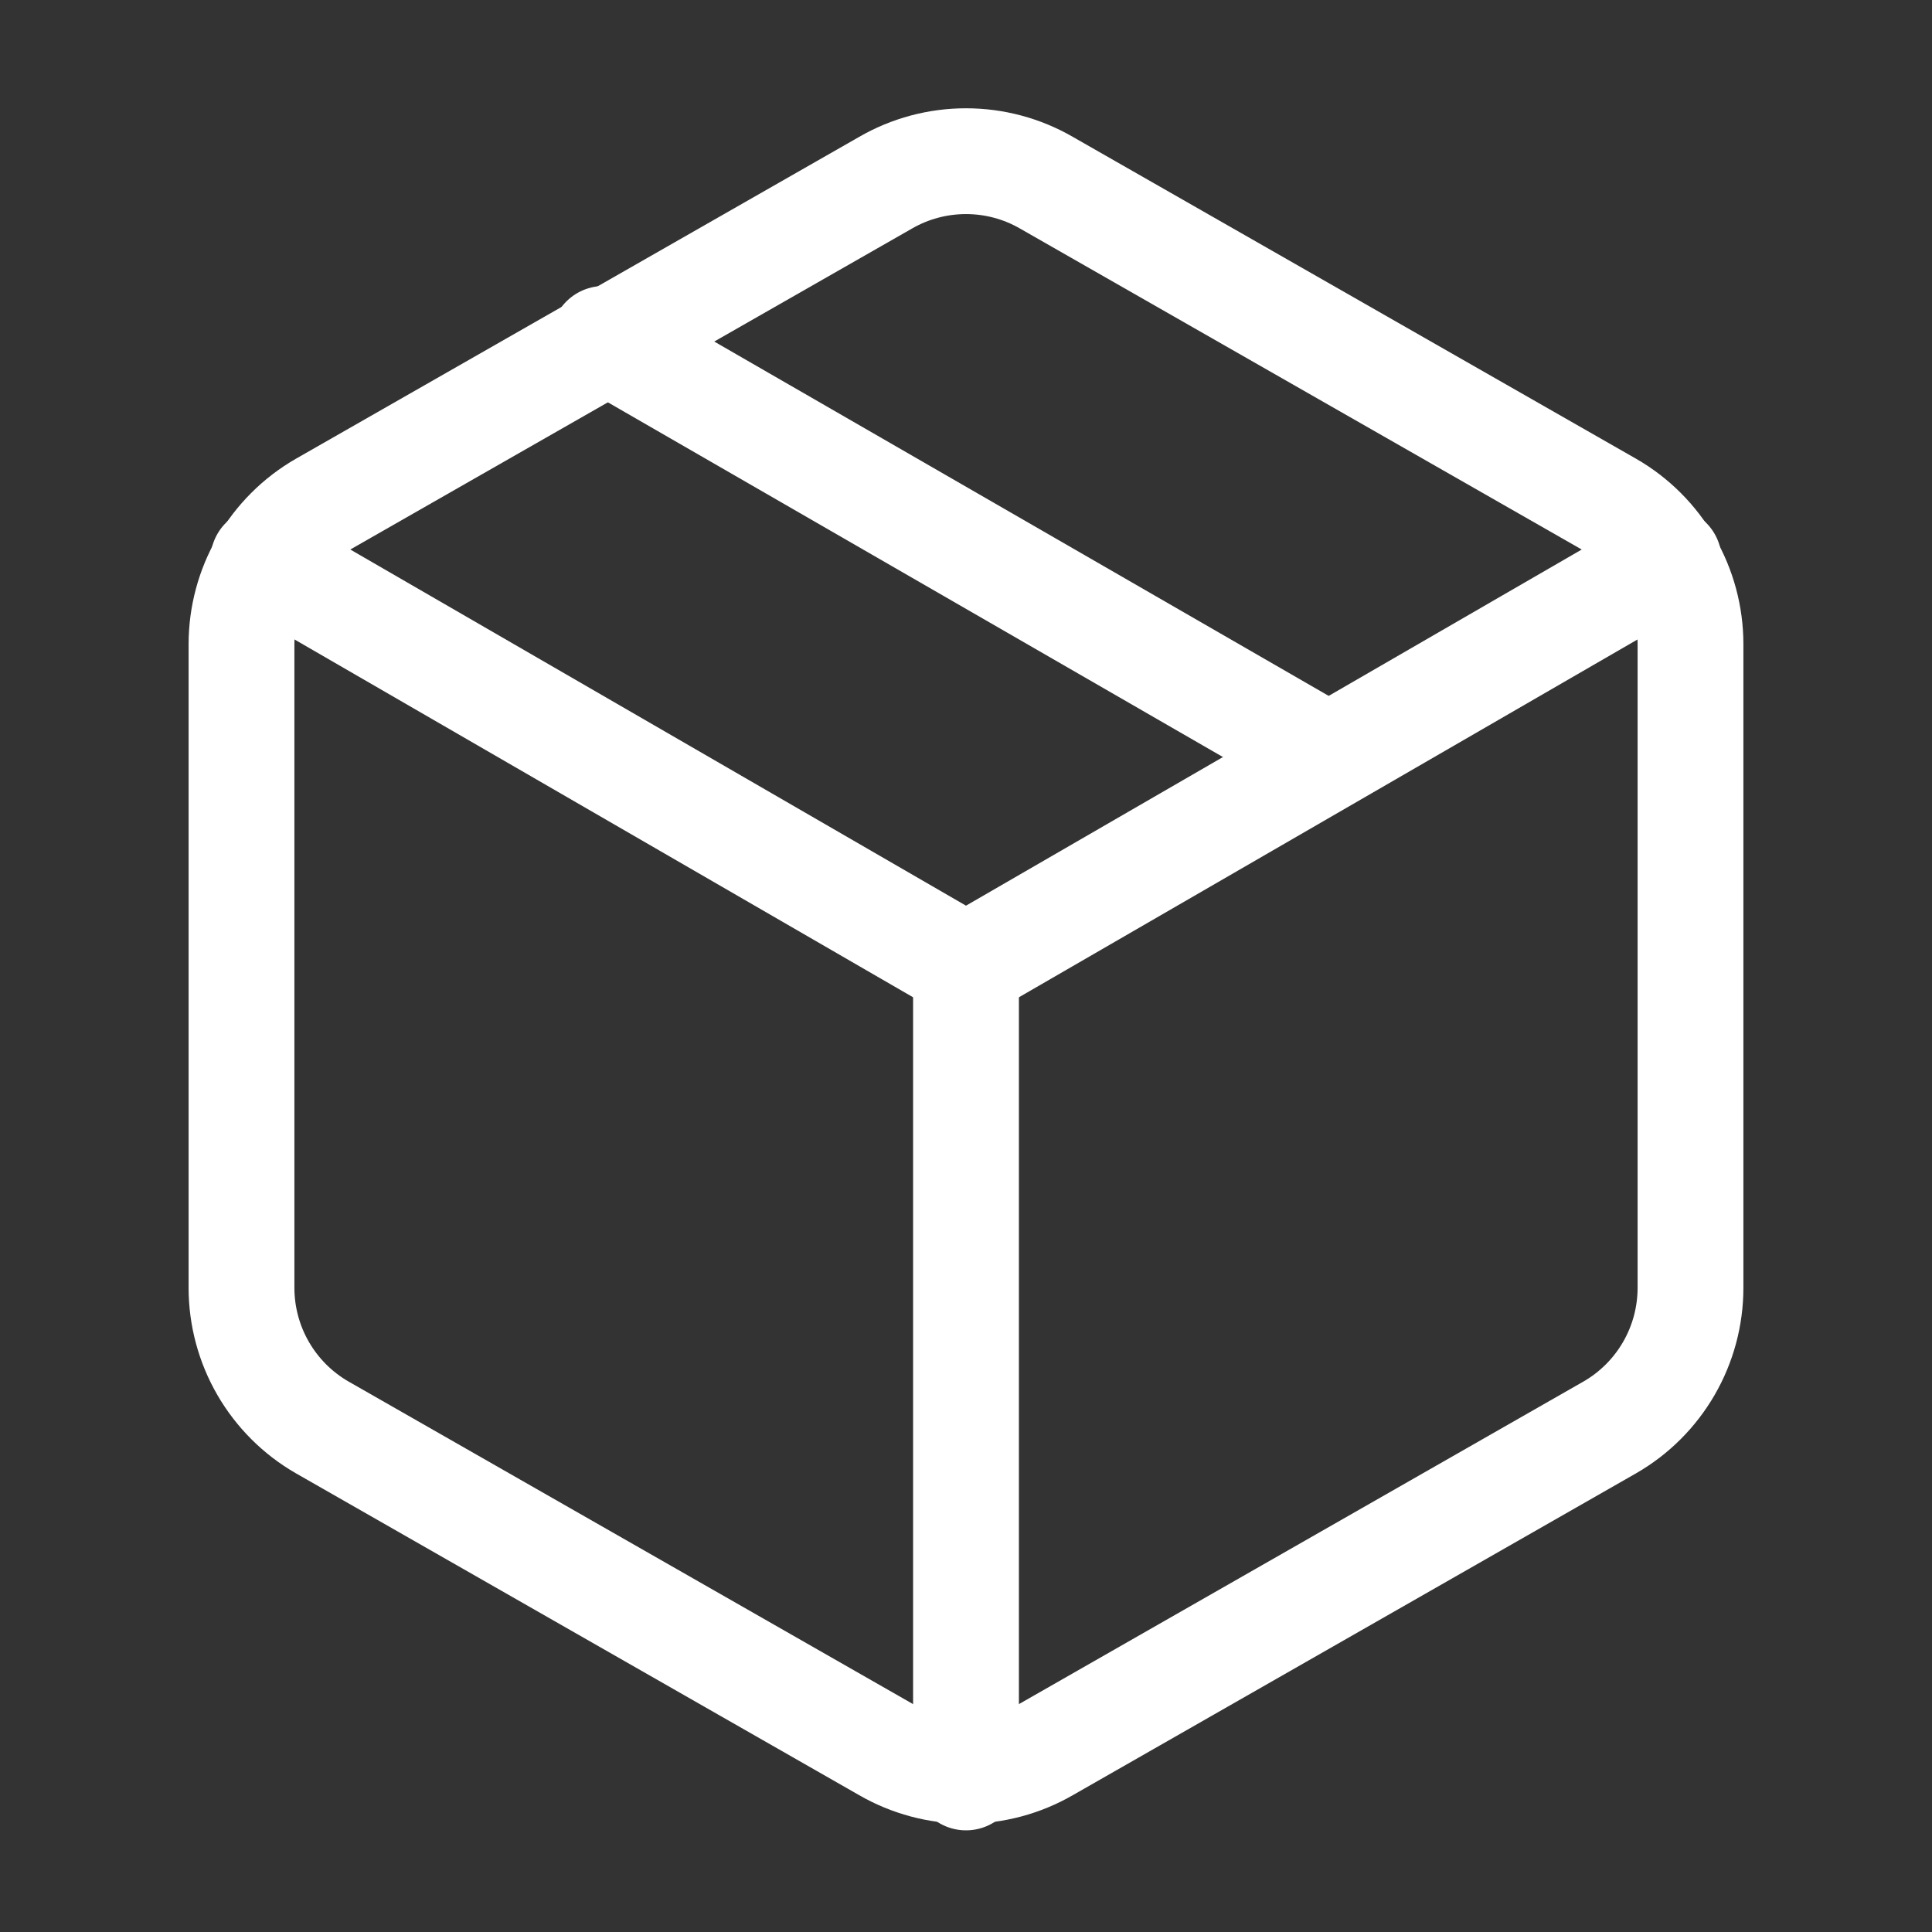 <svg width="42" height="42" viewBox="0 0 42 42" fill="none" xmlns="http://www.w3.org/2000/svg">
<rect x="0" y="0" width="42" height="42" fill="#333333" stroke="none"/>
<path d="M28.875 16.45L13.125 7.367" stroke="white" stroke-width="2.3" stroke-linecap="round" stroke-linejoin="round"/>
<path d="M36.75 28V14C36.749 13.386 36.587 12.784 36.28 12.252C35.973 11.721 35.532 11.28 35 10.973L22.75 3.973C22.218 3.665 21.614 3.504 21 3.504C20.386 3.504 19.782 3.665 19.25 3.973L7 10.973C6.468 11.28 6.027 11.721 5.72 12.252C5.413 12.784 5.251 13.386 5.25 14V28C5.251 28.614 5.413 29.217 5.72 29.748C6.027 30.279 6.468 30.721 7 31.028L19.25 38.028C19.782 38.335 20.386 38.496 21 38.496C21.614 38.496 22.218 38.335 22.75 38.028L35 31.028C35.532 30.721 35.973 30.279 36.28 29.748C36.587 29.217 36.749 28.614 36.75 28Z" stroke="white" stroke-width="2.3" stroke-linecap="round" stroke-linejoin="round"/>
<path d="M5.723 12.18L21 21.017L36.278 12.18" stroke="white" stroke-width="2.3" stroke-linecap="round" stroke-linejoin="round"/>
<path d="M21 38.64V21" stroke="white" stroke-width="2.3" stroke-linecap="round" stroke-linejoin="round"/>
</svg>
